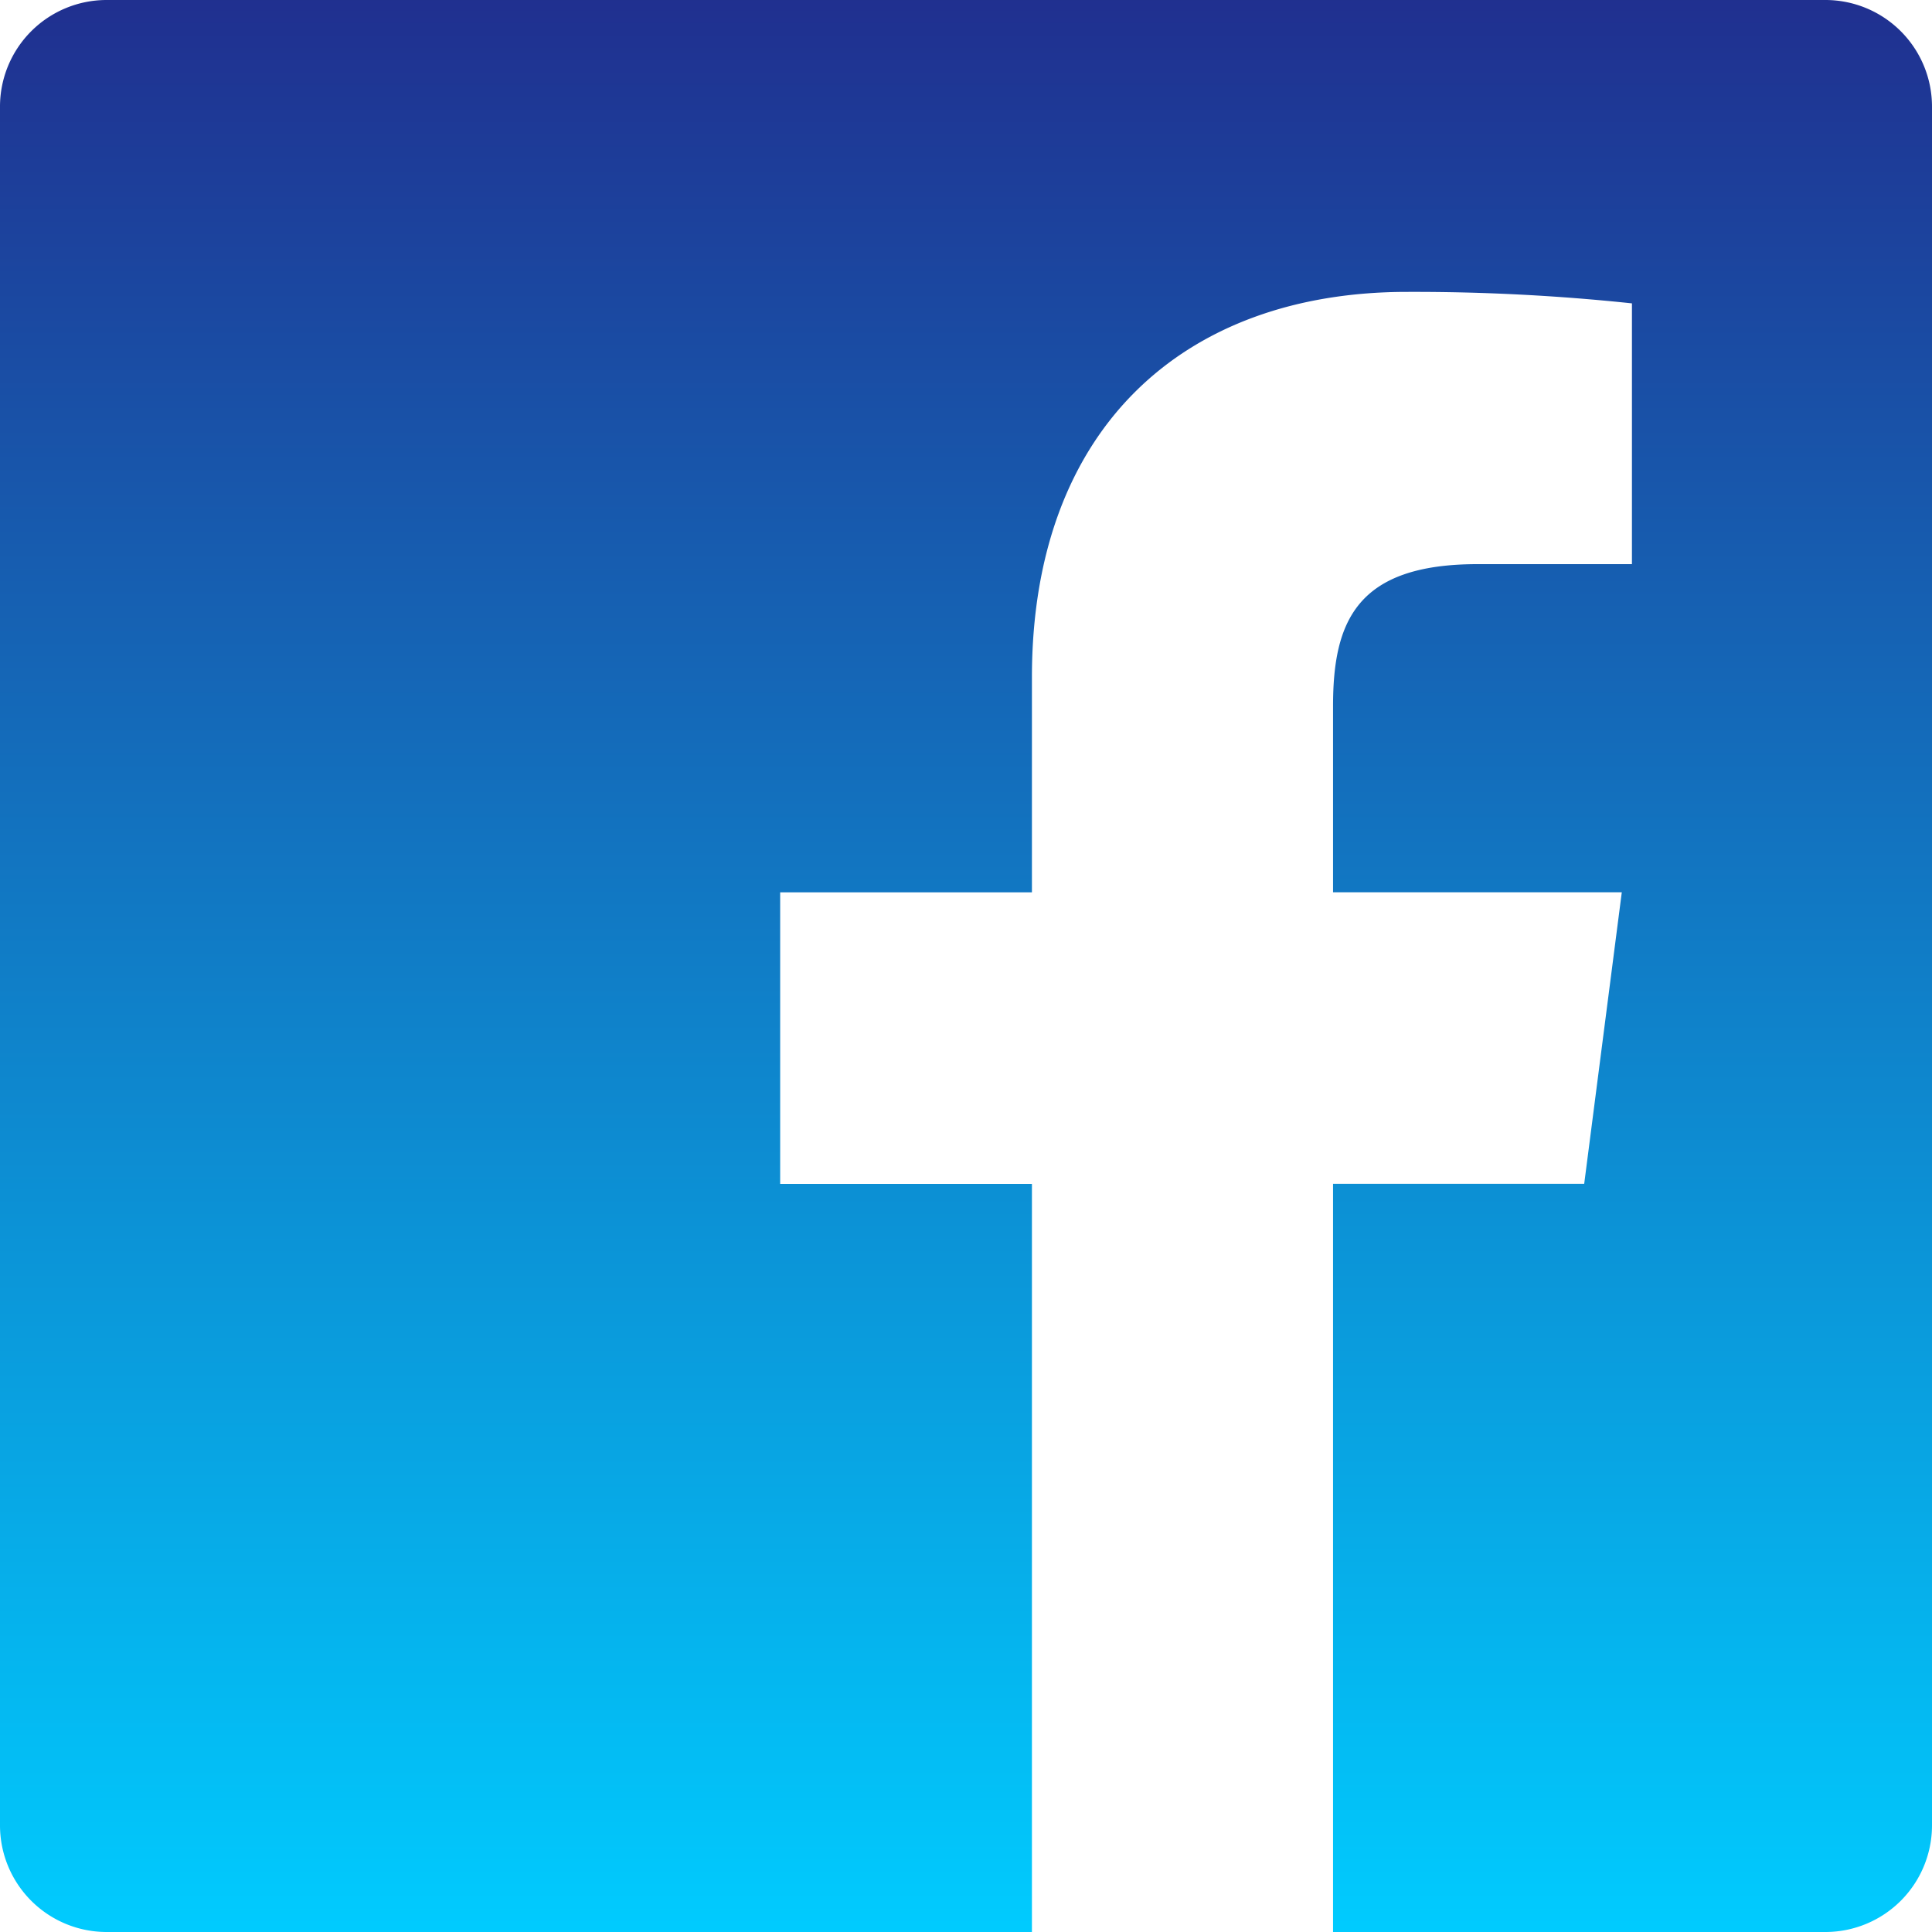 <svg id="Icons" xmlns="http://www.w3.org/2000/svg" xmlns:xlink="http://www.w3.org/1999/xlink" width="48" height="48" viewBox="0 0 48 48">
  <defs>
    <linearGradient id="linear-gradient" x1="0.5" x2="0.5" y2="1" gradientUnits="objectBoundingBox">
      <stop offset="0" stop-color="#202f8f"/>
      <stop offset="1" stop-color="#0cf"/>
    </linearGradient>
  </defs>
  <g id="Color-" transform="translate(-200 -160)">
    <path id="Facebook" d="M225.638,208H202.649A2.649,2.649,0,0,1,200,205.351v-42.7A2.649,2.649,0,0,1,202.649,160h42.7A2.649,2.649,0,0,1,248,162.649v42.7A2.649,2.649,0,0,1,245.351,208H233.119V189.412h6.24l.934-7.244h-7.174v-4.625c0-2.1.583-3.527,3.59-3.527l3.836,0v-6.479a51.384,51.384,0,0,0-5.589-.285c-5.531,0-9.318,3.376-9.318,9.575v5.343h-6.255v7.244h6.255V208Z" fill-rule="evenodd" fill="url(#linear-gradient)"/>
  </g>
</svg>
